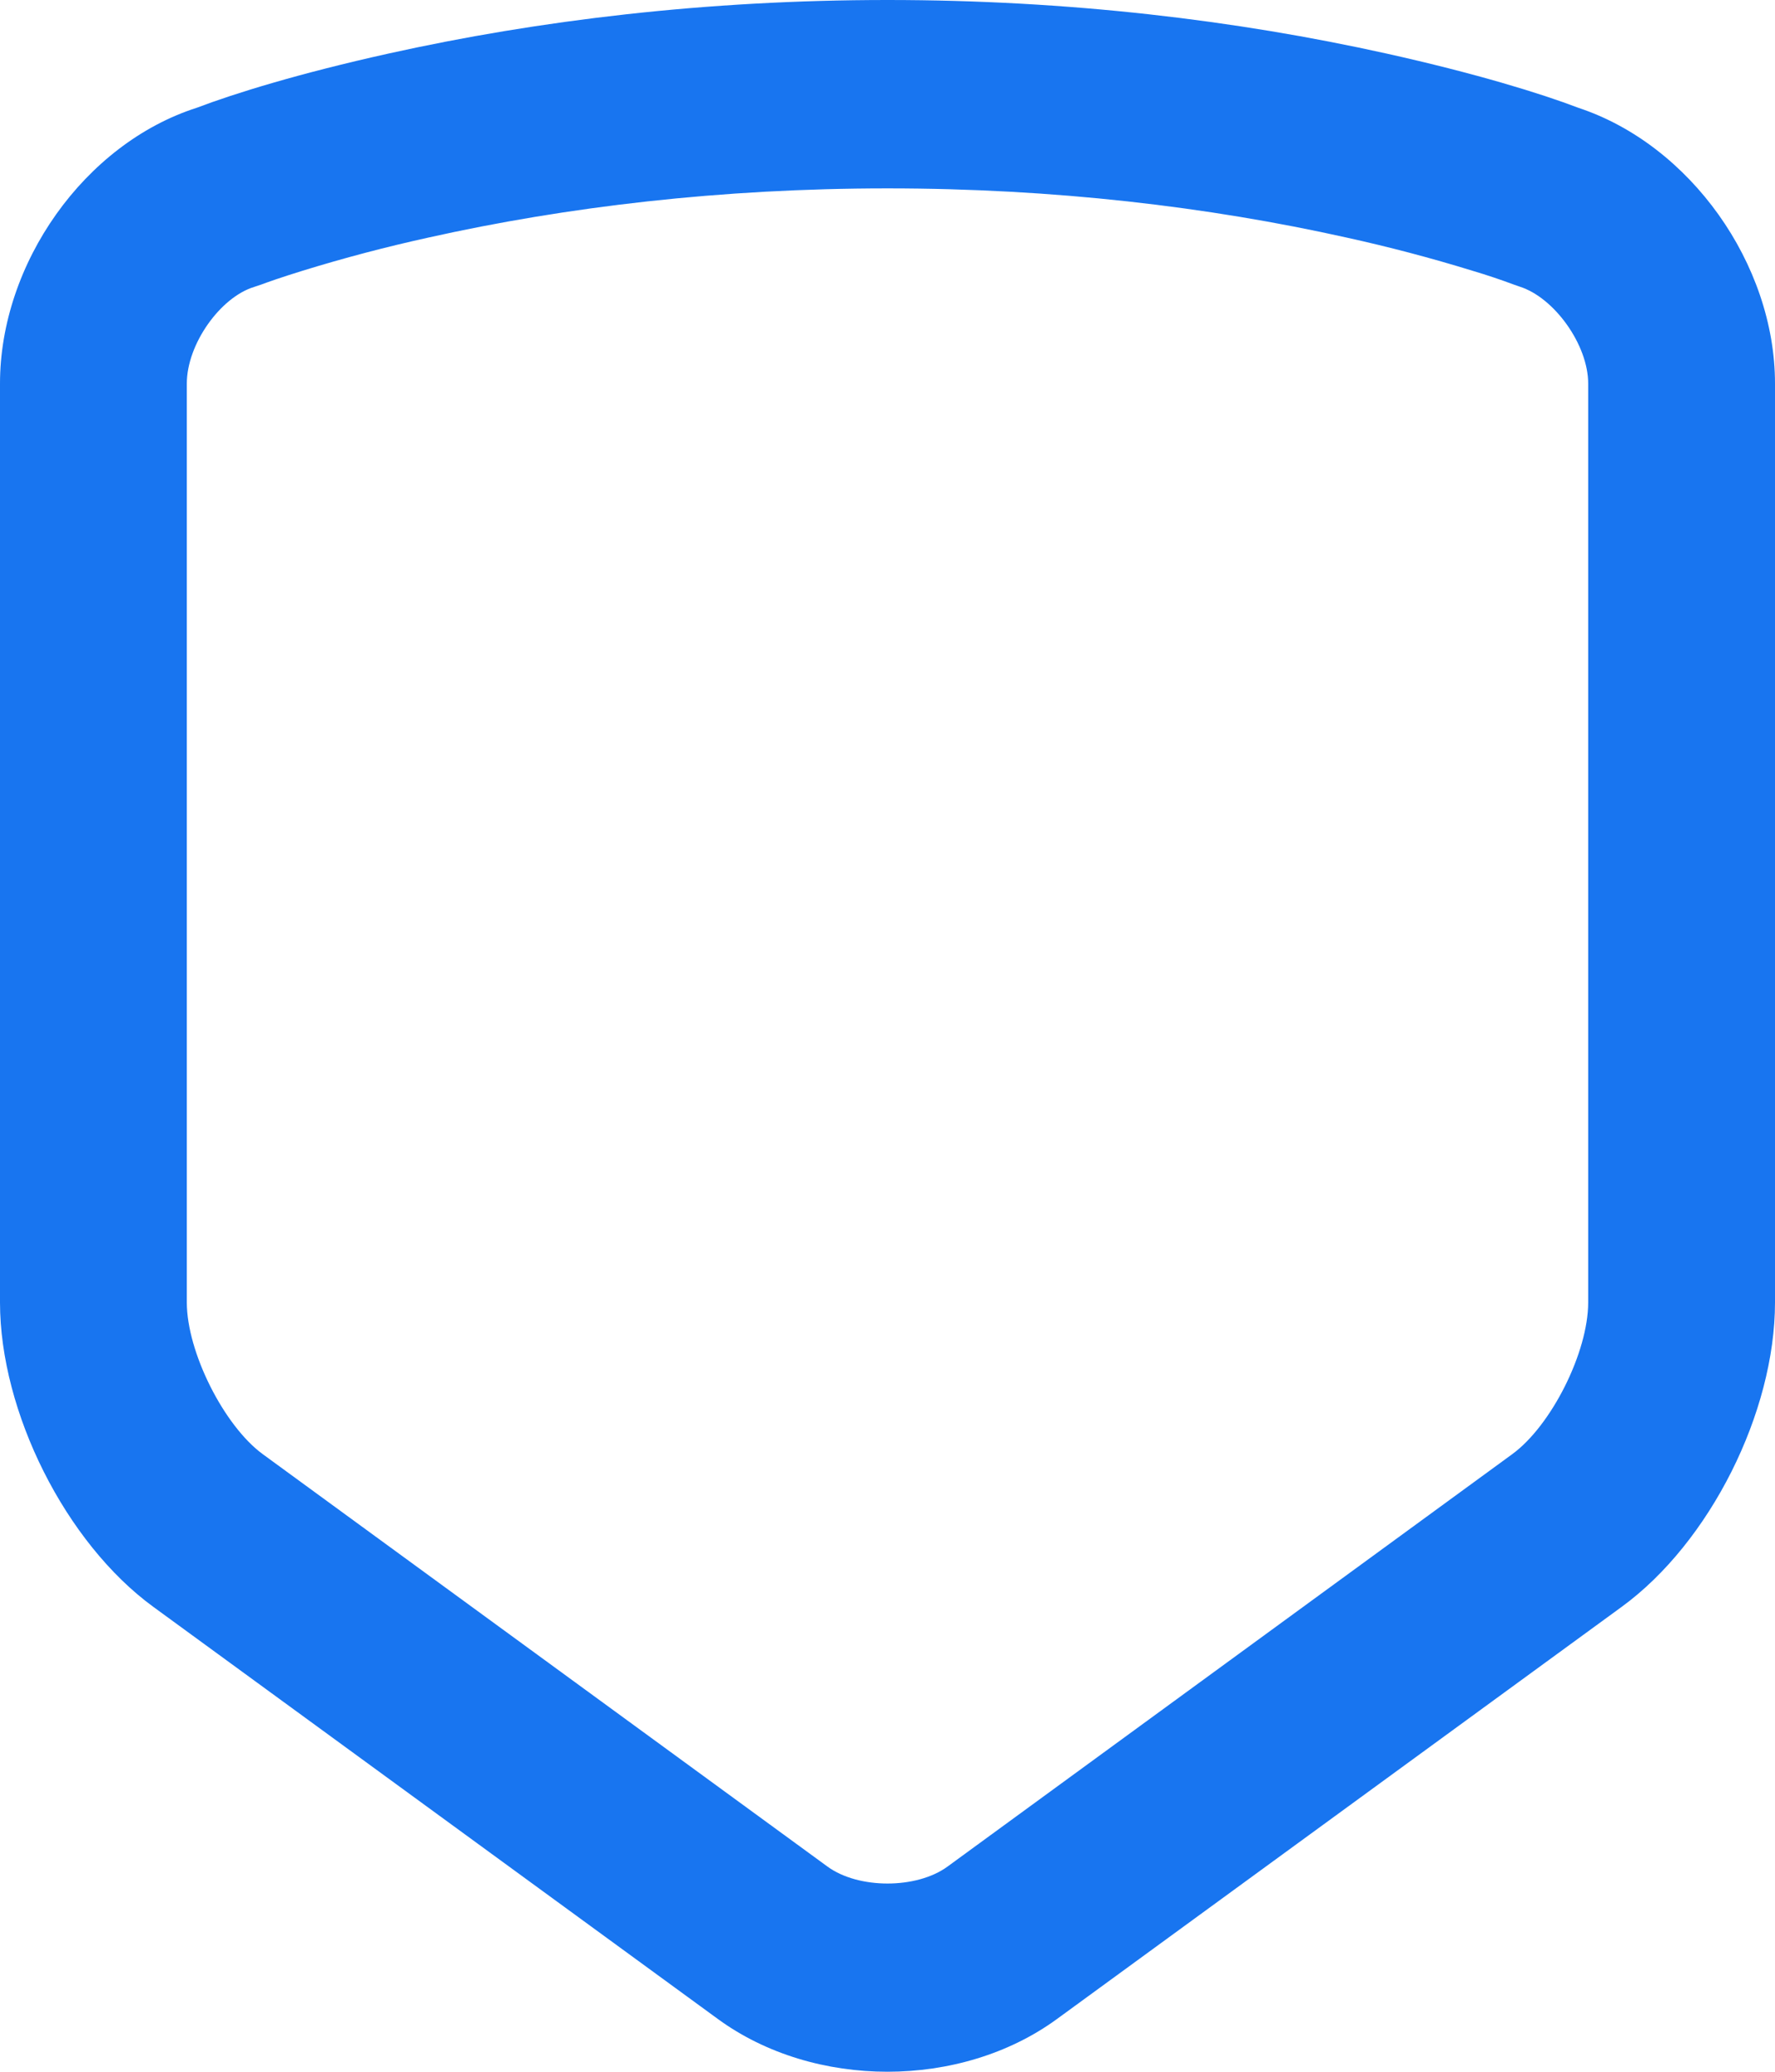 <?xml version="1.0" encoding="UTF-8"?>
<svg width="12px" height="14px" viewBox="0 0 12 14" version="1.1" xmlns="http://www.w3.org/2000/svg" xmlns:xlink="http://www.w3.org/1999/xlink">
    <!-- Generator: Sketch 49.3 (51167) - http://www.bohemiancoding.com/sketch -->
    <title>8-trustees</title>
    <desc>Created with Sketch.</desc>
    <defs></defs>
    <g id="LiquidRe-App" stroke="none" stroke-width="1" fill="none" fill-rule="evenodd">
        <g id="LiquidRe-–-Transfers" transform="translate(-41, -492)" fill="#1875F0" fill-rule="nonzero">
            <g id="Sidebar" transform="translate(40, 99)">
                <g id="Links">
                    <g id="Trustees" transform="translate(1, 392)">
                        <path d="M12,3.592 L12,9.801 C12,10.545 11.559,11.424 10.964,11.858 L7.145,14.644 C6.495,15.118 5.505,15.119 4.854,14.644 L1.036,11.858 C0.444,11.426 0,10.542 0,9.801 L0,3.592 C0,2.781 0.571,1.971 1.331,1.728 C1.586,1.631 2.026,1.495 2.626,1.362 C3.644,1.136 4.778,1 6,1 C7.222,1 8.356,1.136 9.374,1.362 C9.977,1.496 10.418,1.632 10.672,1.729 C11.427,1.979 12,2.785 12,3.592 Z M1.263,3.592 L1.263,9.801 C1.263,10.136 1.514,10.635 1.777,10.827 L5.595,13.614 C5.804,13.766 6.196,13.766 6.405,13.614 L10.223,10.827 C10.488,10.634 10.737,10.138 10.737,9.801 L10.737,3.592 C10.737,3.33 10.508,3.011 10.274,2.937 L10.234,2.923 C10.143,2.889 10.05,2.858 9.956,2.83 C9.674,2.743 9.389,2.668 9.102,2.605 C8.169,2.397 7.126,2.273 6,2.273 C4.874,2.273 3.831,2.397 2.898,2.605 C2.611,2.668 2.326,2.743 2.044,2.83 C1.902,2.874 1.808,2.907 1.766,2.923 L1.718,2.939 C1.489,3.009 1.263,3.326 1.263,3.592 L1.263,3.592 Z" id="8-trustees"></path>
                    </g>
                </g>
            </g>
        </g>
    </g>
</svg>